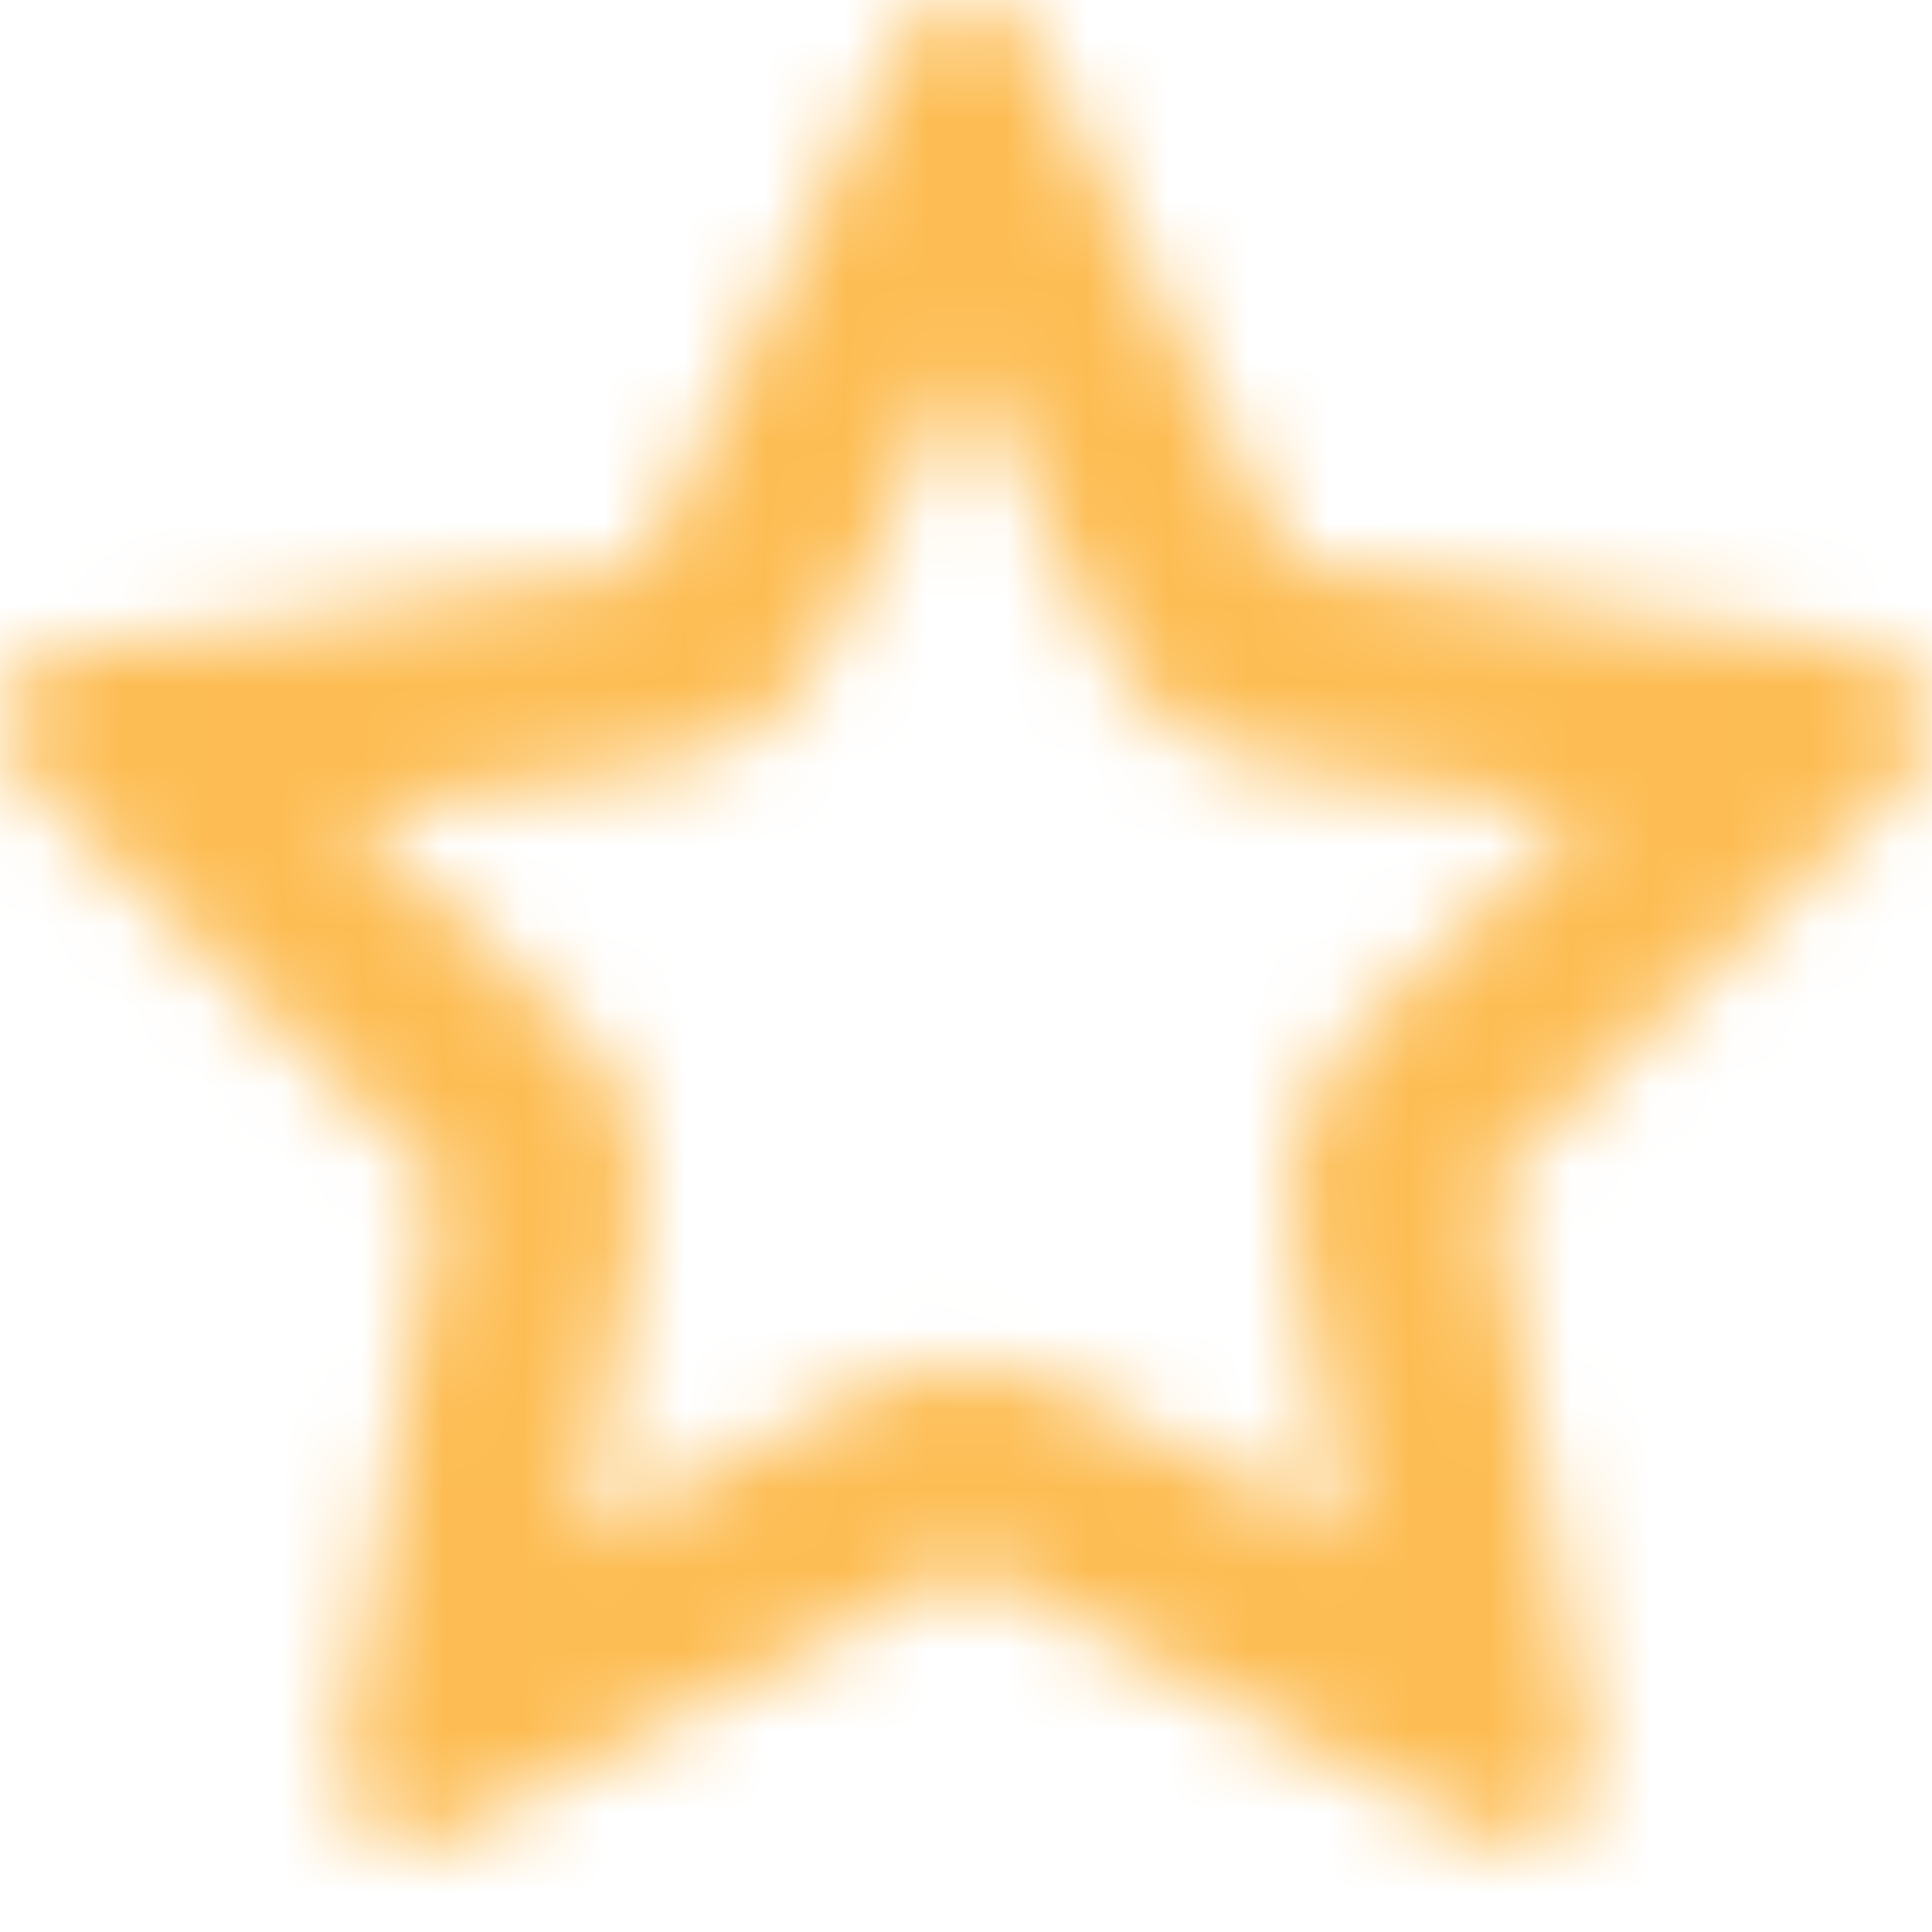 <svg width="24" height="24" viewBox="0 0 24 24" fill="none" xmlns="http://www.w3.org/2000/svg">
<mask id="mask0_164_6477" style="mask-type:alpha" maskUnits="userSpaceOnUse" x="0" y="0" width="24" height="23">
<path fill-rule="evenodd" clip-rule="evenodd" d="M15.67 9.499C14.855 9.38 14.152 8.869 13.787 8.131L12 4.507L10.213 8.131C9.849 8.869 9.145 9.38 8.33 9.499L4.33 10.08L7.225 12.903C7.814 13.477 8.083 14.305 7.944 15.115L7.26 19.098L10.837 17.218C11.565 16.835 12.435 16.835 13.163 17.218L16.74 19.098L16.056 15.115C15.917 14.305 16.186 13.477 16.775 12.903L19.67 10.08L15.67 9.499ZM23.224 8.07C23.72 8.144 24.066 8.603 23.989 9.099C23.961 9.297 23.867 9.479 23.726 9.617L18.52 14.693L19.75 21.859C19.835 22.352 19.504 22.82 19.011 22.905C18.815 22.939 18.611 22.907 18.435 22.814L12 19.43L5.565 22.814C5.415 22.893 5.246 22.928 5.078 22.916C4.909 22.904 4.747 22.845 4.61 22.746C4.473 22.646 4.367 22.511 4.303 22.354C4.24 22.197 4.221 22.026 4.25 21.859L5.48 14.693L0.274 9.617C0.102 9.449 0.003 9.22 7.97563e-05 8.979C-0.003 8.738 0.089 8.506 0.257 8.334C0.396 8.192 0.577 8.099 0.776 8.07L7.971 7.025L11.187 0.504C11.411 0.057 11.955 -0.128 12.402 0.094C12.581 0.181 12.725 0.326 12.813 0.504L16.029 7.025L23.224 8.07Z" fill="#006FFD"/>
</mask>
<g mask="url(#mask0_164_6477)">
<rect x="0.5" y="0.5" width="23" height="23" fill="#FDBD54" stroke="#FDBD54"/>
</g>
</svg>
